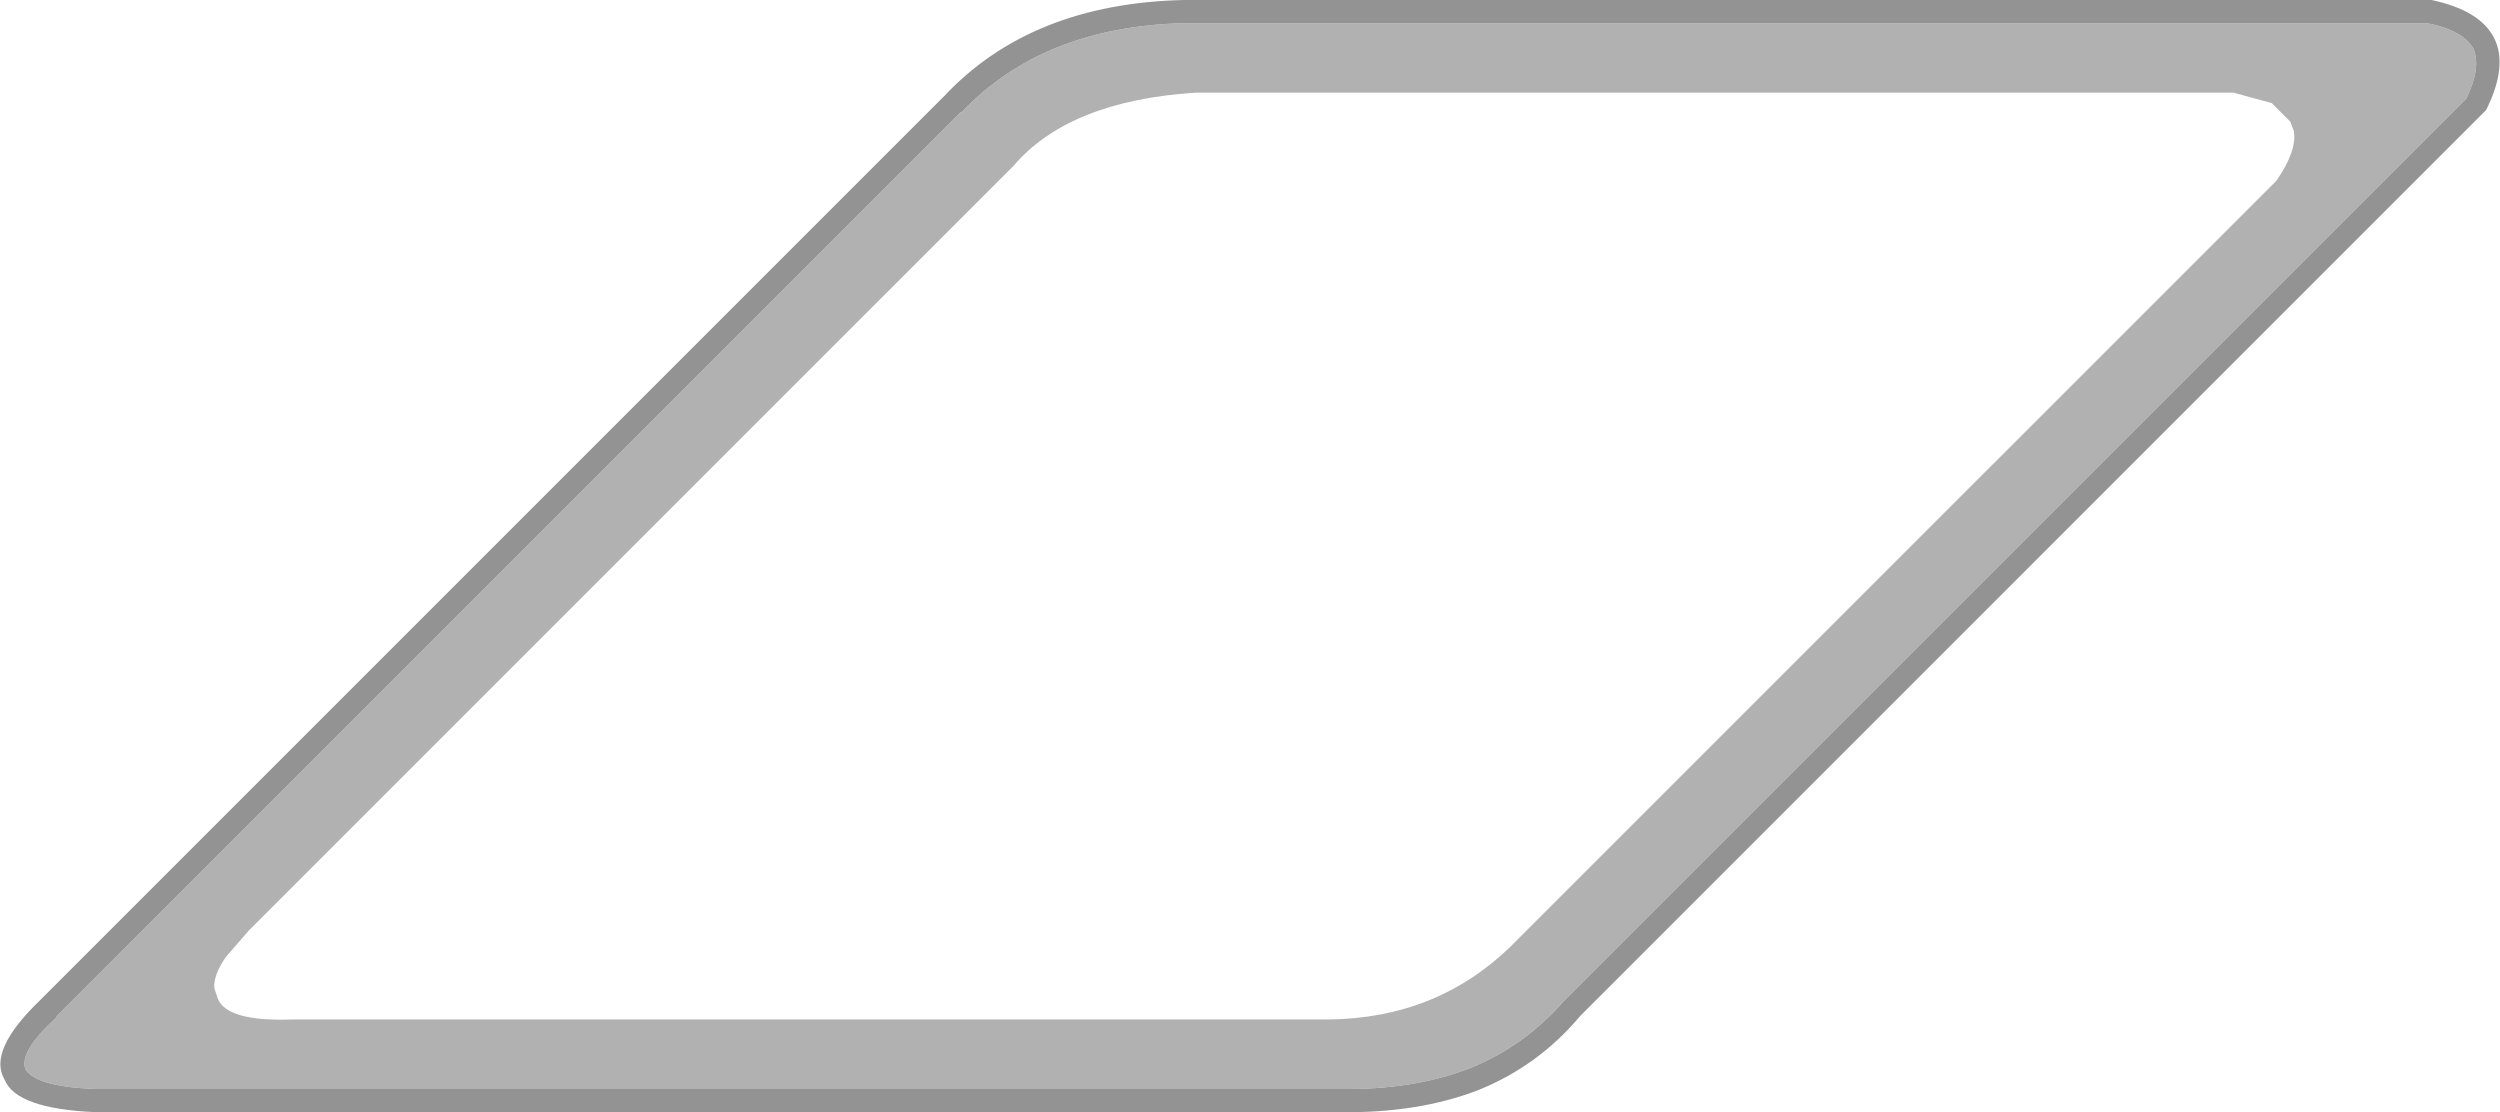 <?xml version="1.0" encoding="UTF-8" standalone="no"?>
<svg xmlns:ffdec="https://www.free-decompiler.com/flash" xmlns:xlink="http://www.w3.org/1999/xlink" ffdec:objectType="shape" height="48.0px" width="107.9px" xmlns="http://www.w3.org/2000/svg">
  <g transform="matrix(1.0, 0.0, 0.0, 1.0, 0.1, 47.0)">
    <path d="M98.15 -39.2 Q99.05 -40.5 98.9 -41.35 L98.75 -41.75 97.95 -42.55 96.3 -43.0 51.5 -43.0 Q46.05 -42.65 43.65 -39.85 L10.65 -6.85 9.65 -5.7 Q9.1 -4.9 9.15 -4.35 L9.3 -3.9 Q9.7 -2.9 12.5 -3.0 L57.25 -3.0 Q61.9 -3.05 65.1 -6.15 L98.1 -39.15 98.15 -39.2 M41.4 -42.15 Q44.9 -45.85 51.0 -46.0 L104.65 -46.0 Q106.2 -45.7 106.65 -44.9 107.0 -44.1 106.35 -42.75 L67.4 -3.8 Q65.7 -1.85 63.35 -0.9 60.9 0.05 57.75 0.0 L4.0 0.0 Q1.45 -0.1 1.0 -0.85 0.7 -1.6 2.35 -3.1 L2.35 -3.15 41.35 -42.15 41.4 -42.15" fill="#b1b1b1" fill-rule="evenodd" stroke="none"/>
    <path d="M41.4 -42.15 L41.35 -42.15 2.35 -3.15 2.35 -3.1 Q0.7 -1.6 1.0 -0.85 1.45 -0.1 4.0 0.0 L57.75 0.0 Q60.9 0.05 63.35 -0.9 65.7 -1.85 67.4 -3.8 L106.35 -42.75 Q107.0 -44.1 106.65 -44.9 106.2 -45.7 104.65 -46.0 L51.0 -46.0 Q44.9 -45.85 41.4 -42.15 M51.0 -47.0 L104.75 -47.0 104.85 -47.0 Q106.95 -46.55 107.55 -45.35 108.15 -44.15 107.2 -42.25 L107.1 -42.15 68.1 -3.15 Q66.3 -1.0 63.7 0.05 61.1 1.05 57.75 1.0 L4.0 1.0 Q0.6 0.85 0.1 -0.4 -0.65 -1.65 1.65 -3.85 L40.65 -42.85 Q44.4 -46.85 51.0 -47.0" fill="#939393" fill-rule="evenodd" stroke="none"/>
  </g>
</svg>
